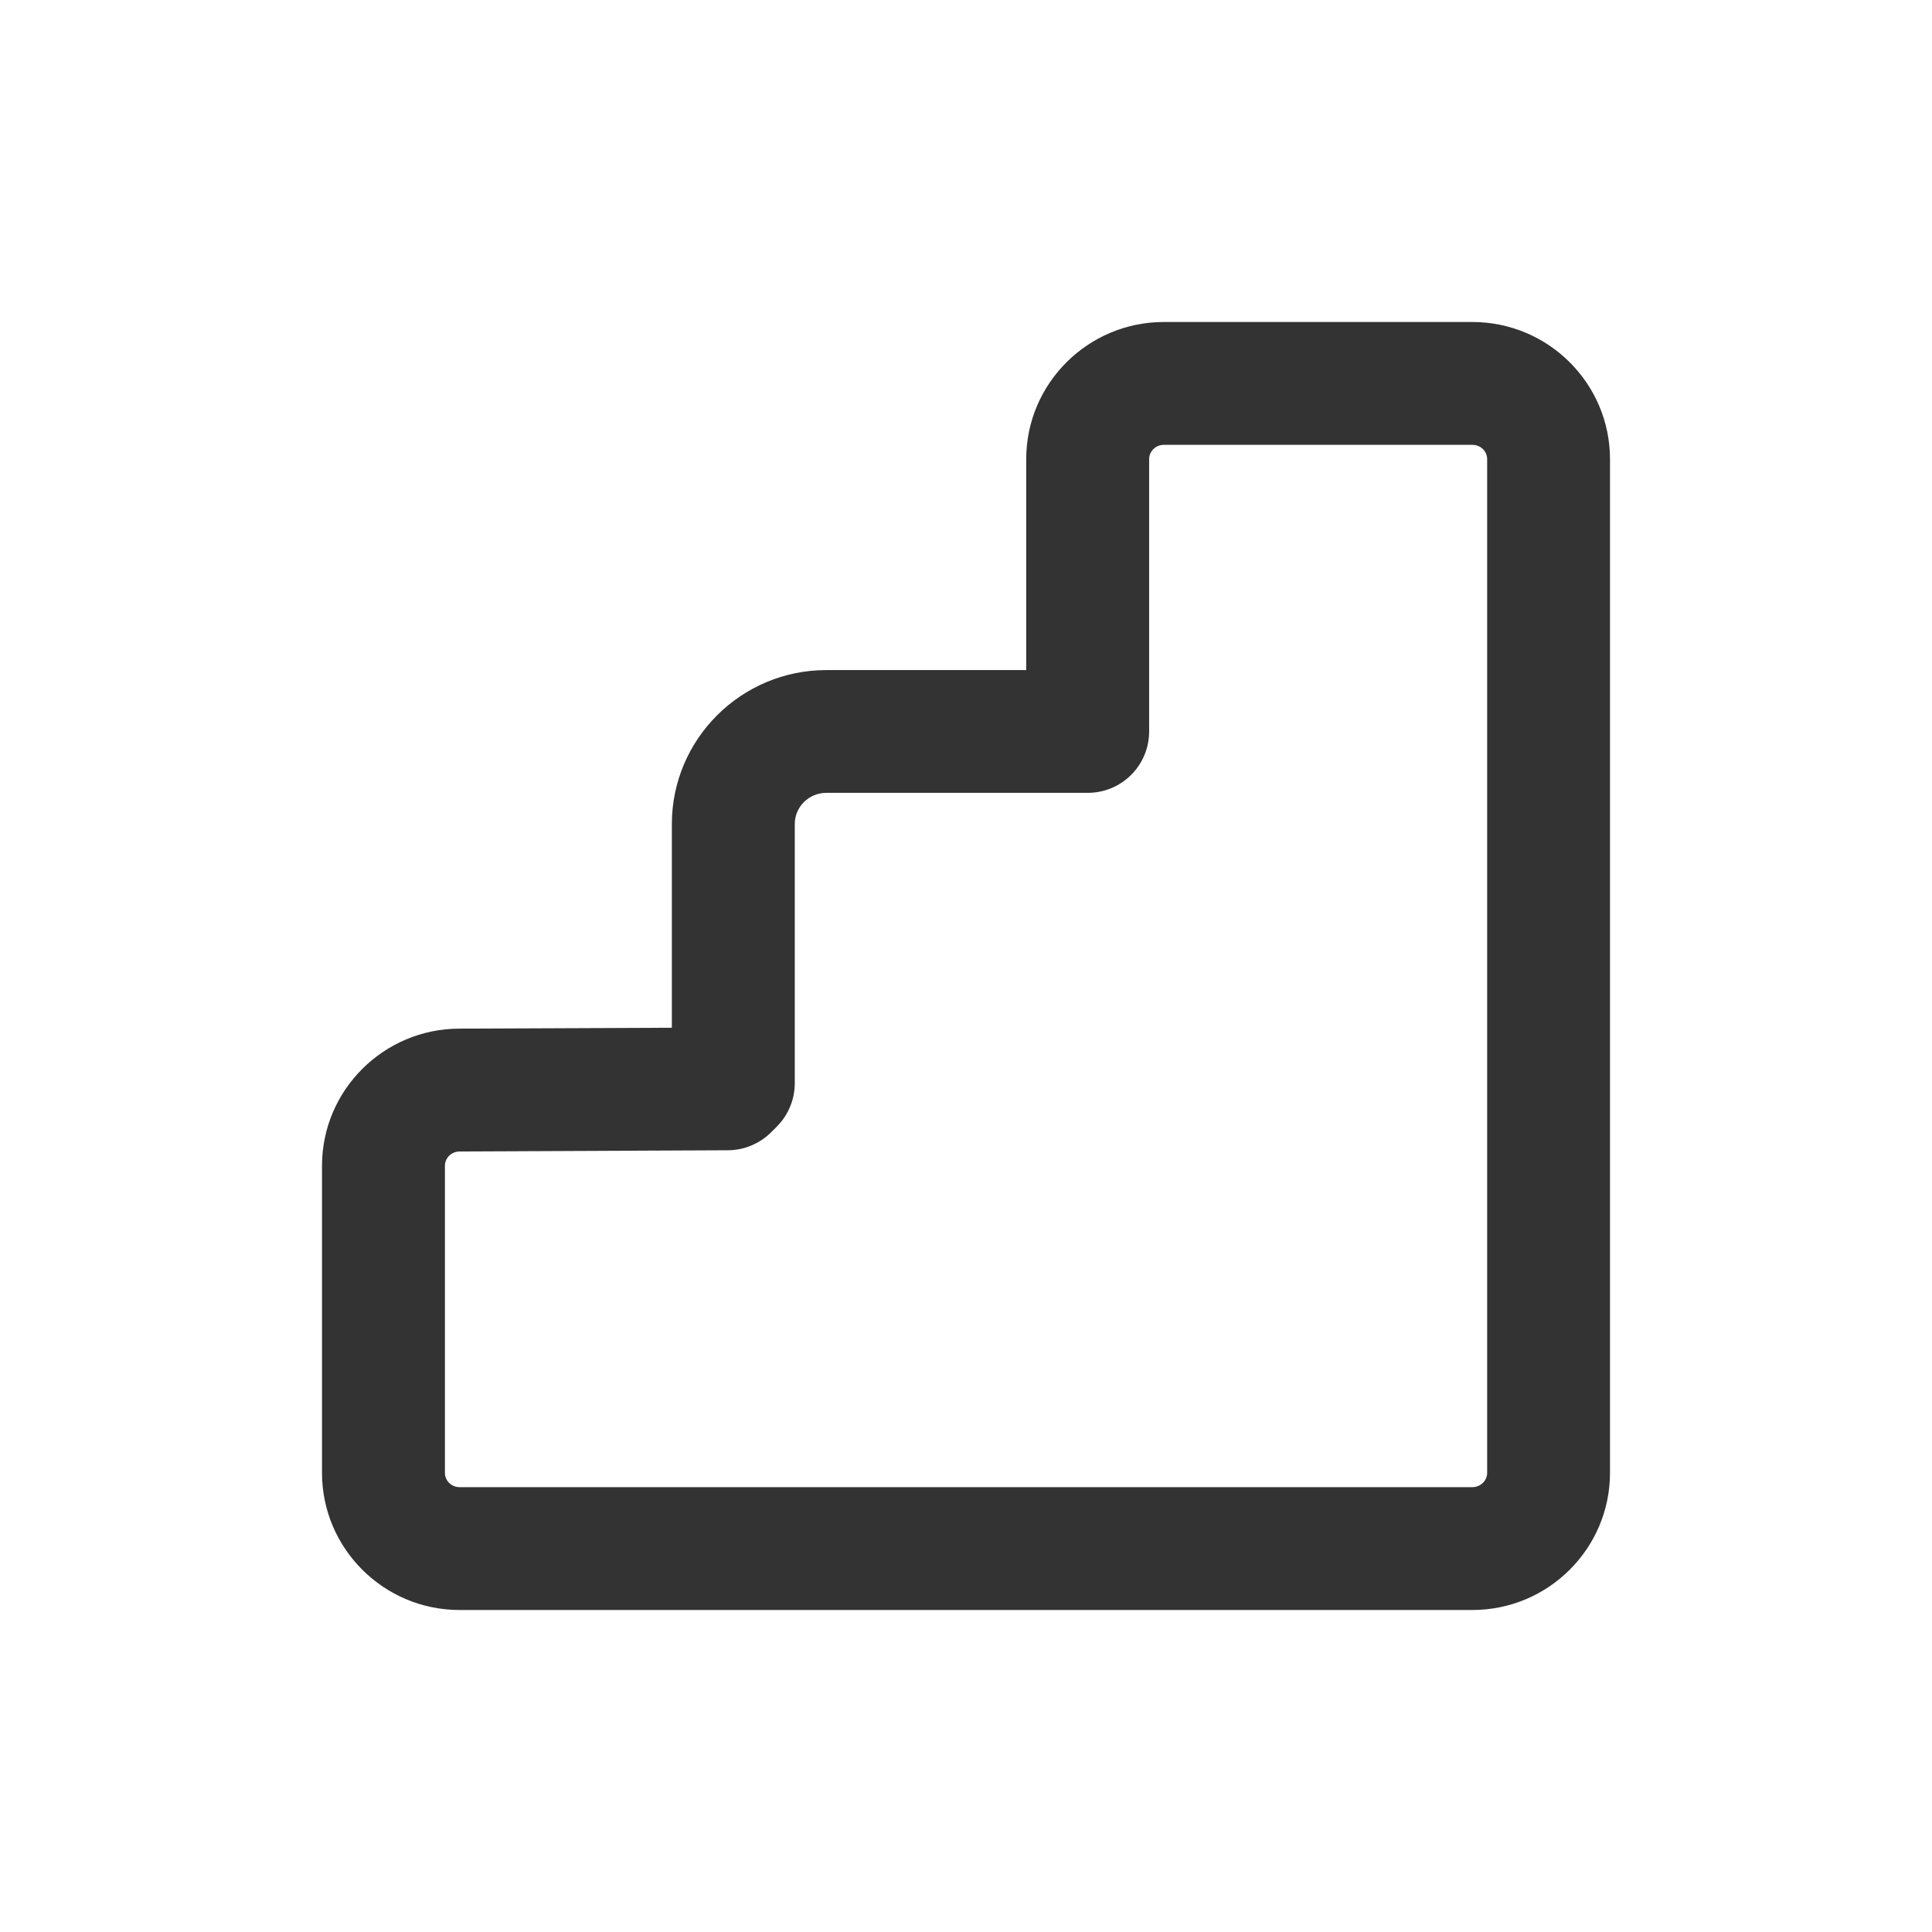 <svg width="44px" height="44px" viewBox="0 0 24 24" fill="none" xmlns="http://www.w3.org/2000/svg">
<path fill-rule="evenodd" clip-rule="evenodd" d="M14.457 4H18.291C19.233 4 20 4.764 20 5.704V18.296C20 19.236 19.233 20 18.291 20H5.709C4.767 20 4 19.236 4 18.296V14.482C4 13.542 4.767 12.778 5.709 12.778L8.346 12.767V10.237C8.346 9.182 9.207 8.324 10.265 8.324H12.748V5.704C12.748 4.764 13.515 4 14.457 4ZM18.291 18.474C18.391 18.474 18.474 18.394 18.474 18.296V5.704C18.474 5.605 18.392 5.526 18.291 5.526H14.457C14.357 5.526 14.275 5.606 14.275 5.704V9.086C14.275 9.508 13.934 9.849 13.512 9.849H10.265C10.048 9.849 9.873 10.023 9.873 10.236V13.457C9.873 13.661 9.79 13.857 9.645 14L9.576 14.069C9.433 14.209 9.242 14.288 9.043 14.289L5.712 14.304C5.608 14.304 5.527 14.384 5.527 14.482V18.296C5.527 18.394 5.608 18.474 5.709 18.474H18.291Z" fill="#333333"/>
</svg>

